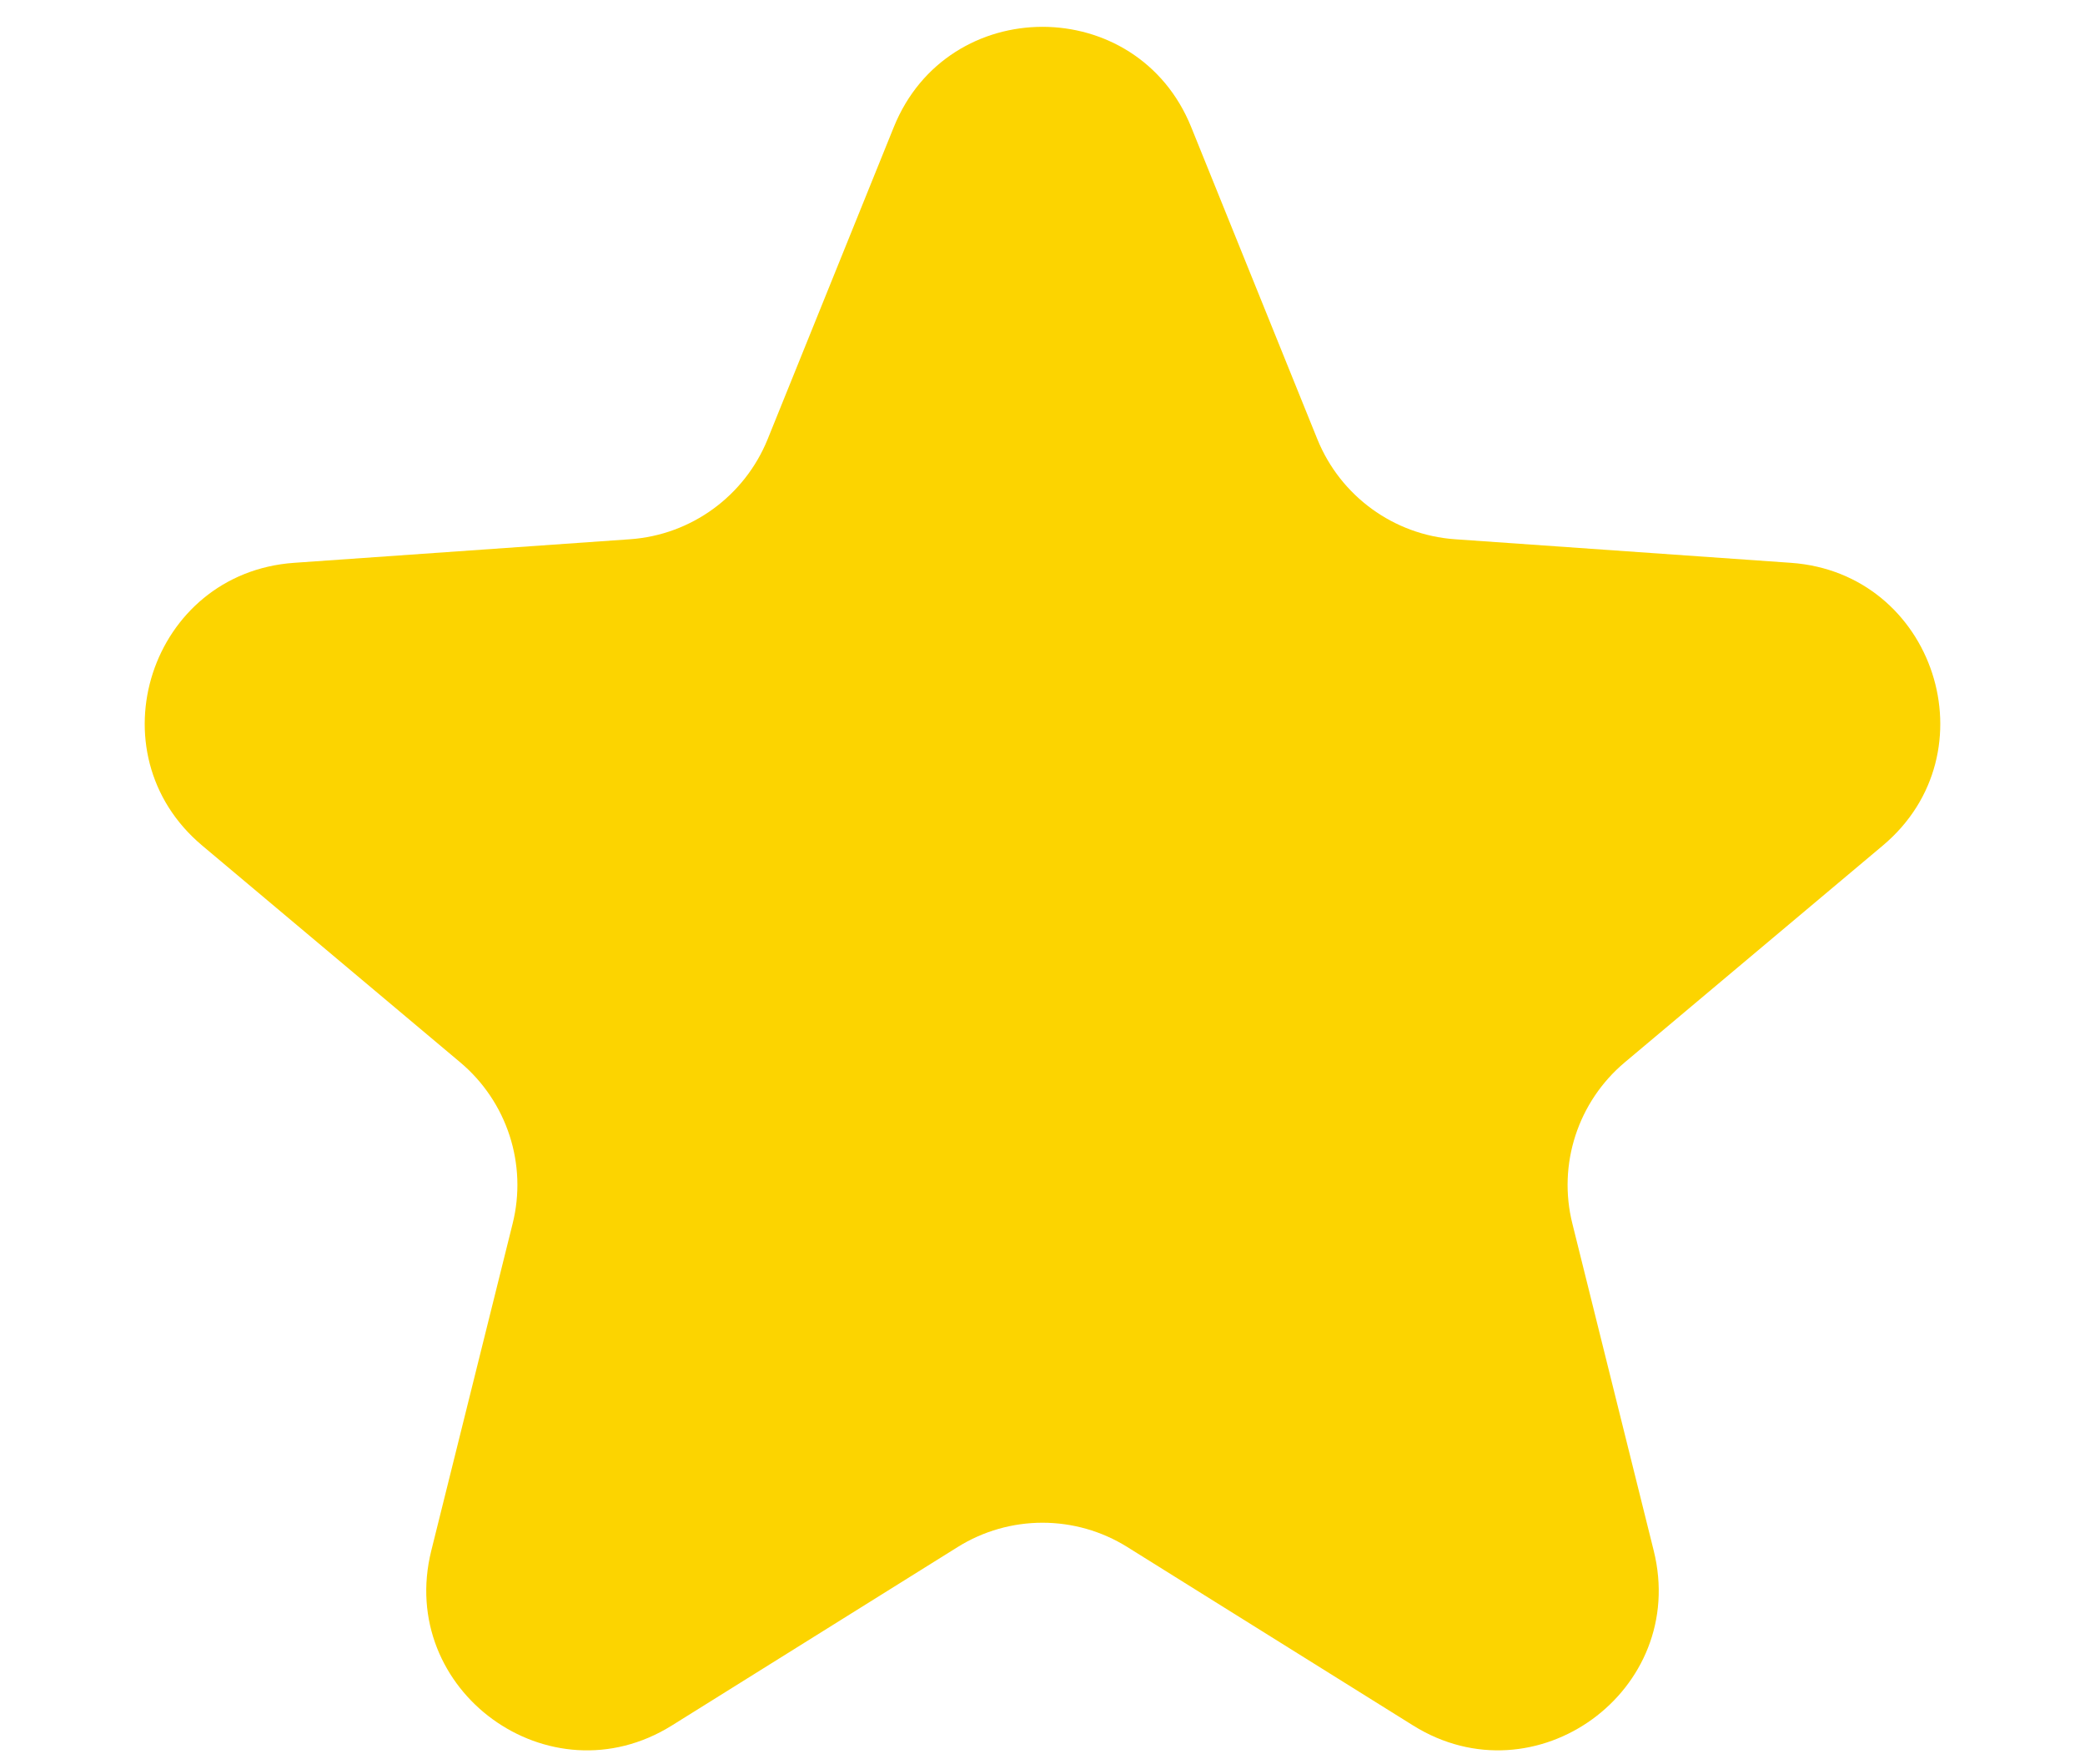 <svg width="13" height="11" viewBox="0 0 13 11" fill="none" xmlns="http://www.w3.org/2000/svg">
<path d="M5.573 0.792C5.91 -0.041 7.09 -0.041 7.427 0.792L8.214 2.739C8.358 3.093 8.69 3.335 9.071 3.362L11.166 3.509C12.063 3.572 12.428 4.694 11.739 5.272L10.131 6.623C9.838 6.869 9.711 7.26 9.804 7.63L10.311 9.668C10.528 10.54 9.574 11.234 8.811 10.758L7.03 9.646C6.706 9.443 6.294 9.443 5.97 9.646L4.189 10.758C3.426 11.234 2.472 10.541 2.689 9.668L3.196 7.63C3.289 7.26 3.162 6.869 2.869 6.623L1.261 5.272C0.572 4.694 0.937 3.572 1.834 3.509L3.929 3.362C4.31 3.335 4.642 3.093 4.786 2.739L5.573 0.792Z" fill="#FCD400"/>
</svg>
